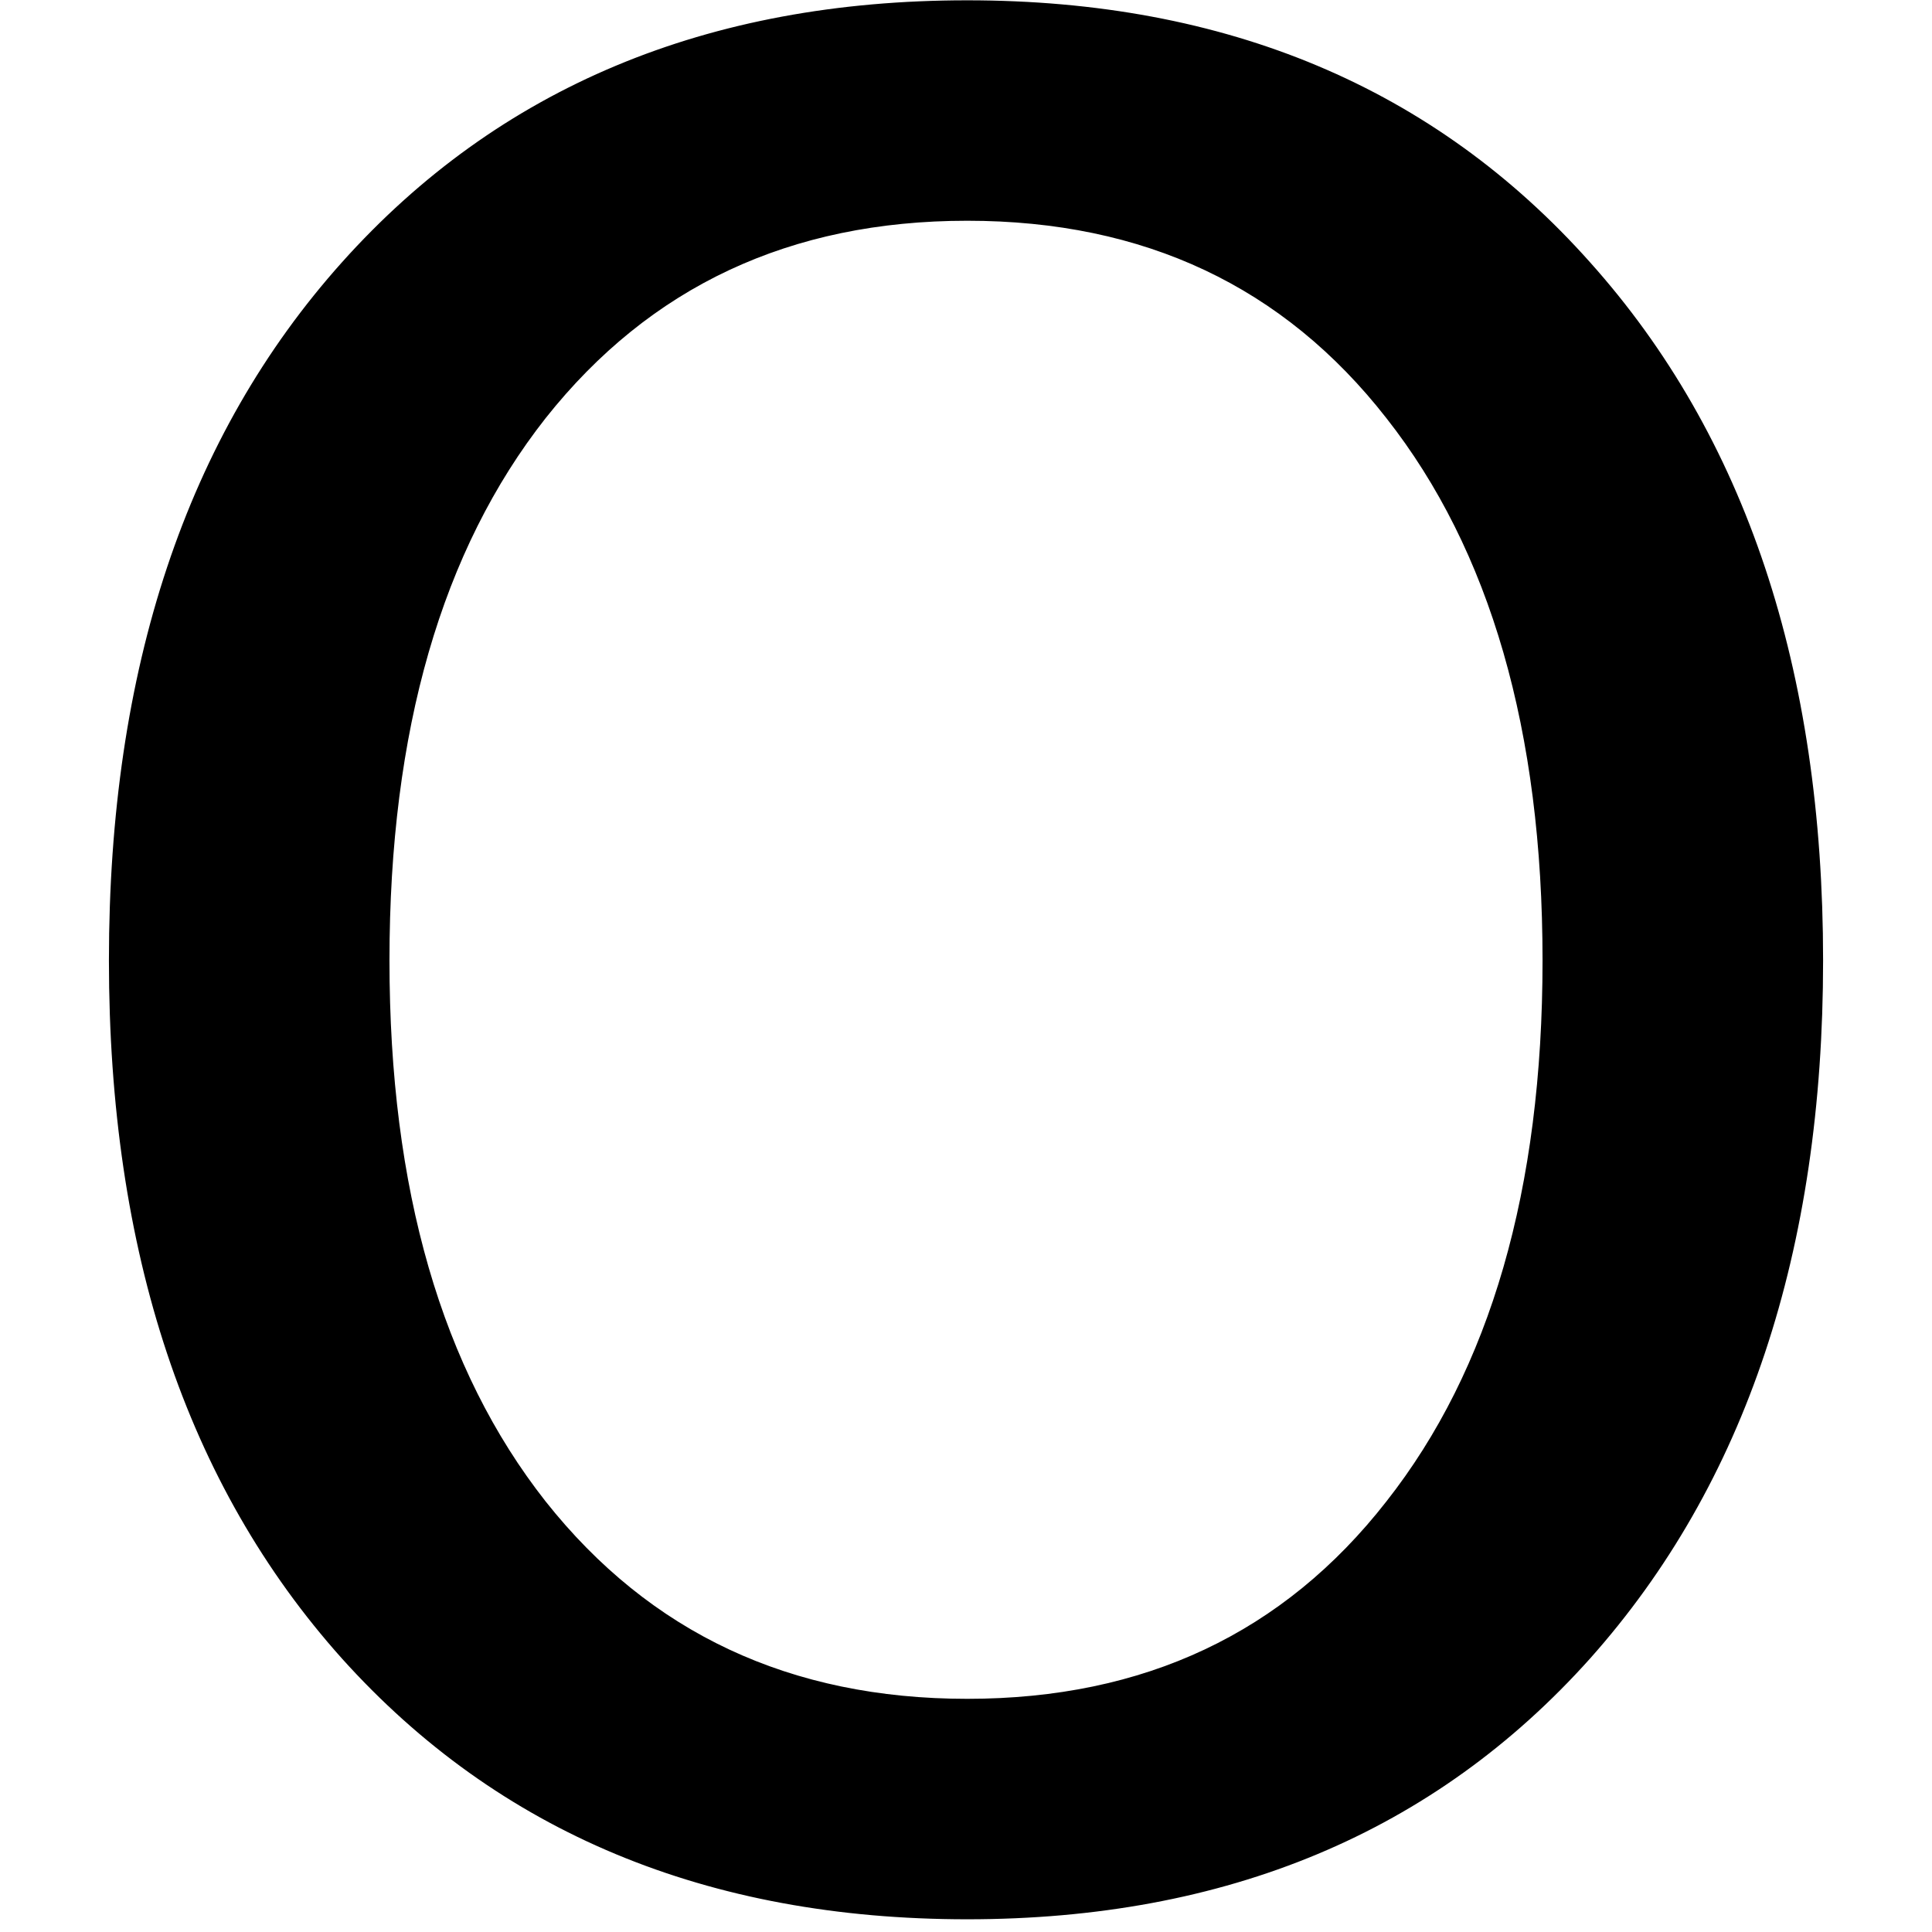 <?xml version="1.0" encoding="UTF-8" standalone="no"?>
<svg
   xmlns:dc="http://purl.org/dc/elements/1.1/"
   xmlns:cc="http://creativecommons.org/ns#"
   xmlns:rdf="http://www.w3.org/1999/02/22-rdf-syntax-ns#"
   xmlns:svg="http://www.w3.org/2000/svg"
   xmlns="http://www.w3.org/2000/svg"
   xmlns:sodipodi="http://sodipodi.sourceforge.net/DTD/sodipodi-0.dtd"
   xmlns:inkscape="http://www.inkscape.org/namespaces/inkscape"
   height="100"
   width="100"
   viewBox="0 0 100 100"
   y="0px"
   x="0px"
   id="Ebene_1"
   version="1.1"
   inkscape:version="0.91 r13725"
   sodipodi:docname="O.svg">
  <sodipodi:namedview
     pagecolor="#ffffff"
     bordercolor="#666666"
     borderopacity="1"
     objecttolerance="10"
     gridtolerance="10"
     guidetolerance="10"
     inkscape:pageopacity="0"
     inkscape:pageshadow="2"
     inkscape:window-width="1088"
     inkscape:window-height="740"
     id="namedview7"
     showgrid="false"
     inkscape:zoom="2.36"
     inkscape:cx="49.576271"
     inkscape:cy="50"
     inkscape:window-x="0"
     inkscape:window-y="0"
     inkscape:window-maximized="0"
     inkscape:current-layer="Ebene_1" />
  <defs
     id="defs7" />
  <g
     id="text2"
     style="font-size:130px;stroke:#000000;stroke-opacity:1"
     aria-label="O"
     transform="translate(-7.662,-2)">
    <path
       id="path11"
       style="font-size:130px;stroke:#000000;stroke-opacity:1"
       d="m 57.726,12.926 q -13.965,0 -22.217,10.41 -8.188,10.41 -8.188,28.374 0,17.9 8.188,28.311 8.252,10.41 22.217,10.41 13.965,0 22.09,-10.41 8.188,-10.41 8.188,-28.311 0,-17.964 -8.188,-28.374 -8.125,-10.41 -22.09,-10.41 z m 0,-10.41 q 19.932,0 31.865,13.394 11.934,13.33 11.934,35.801 0,22.407 -11.934,35.801 -11.934,13.33 -31.865,13.33 -19.995,0 -31.992,-13.33 -11.934,-13.33 -11.934,-35.801 0,-22.471 11.934,-35.801 Q 37.73,2.516 57.726,2.516 Z"
       inkscape:connector-curvature="0" />
  </g>
</svg>
